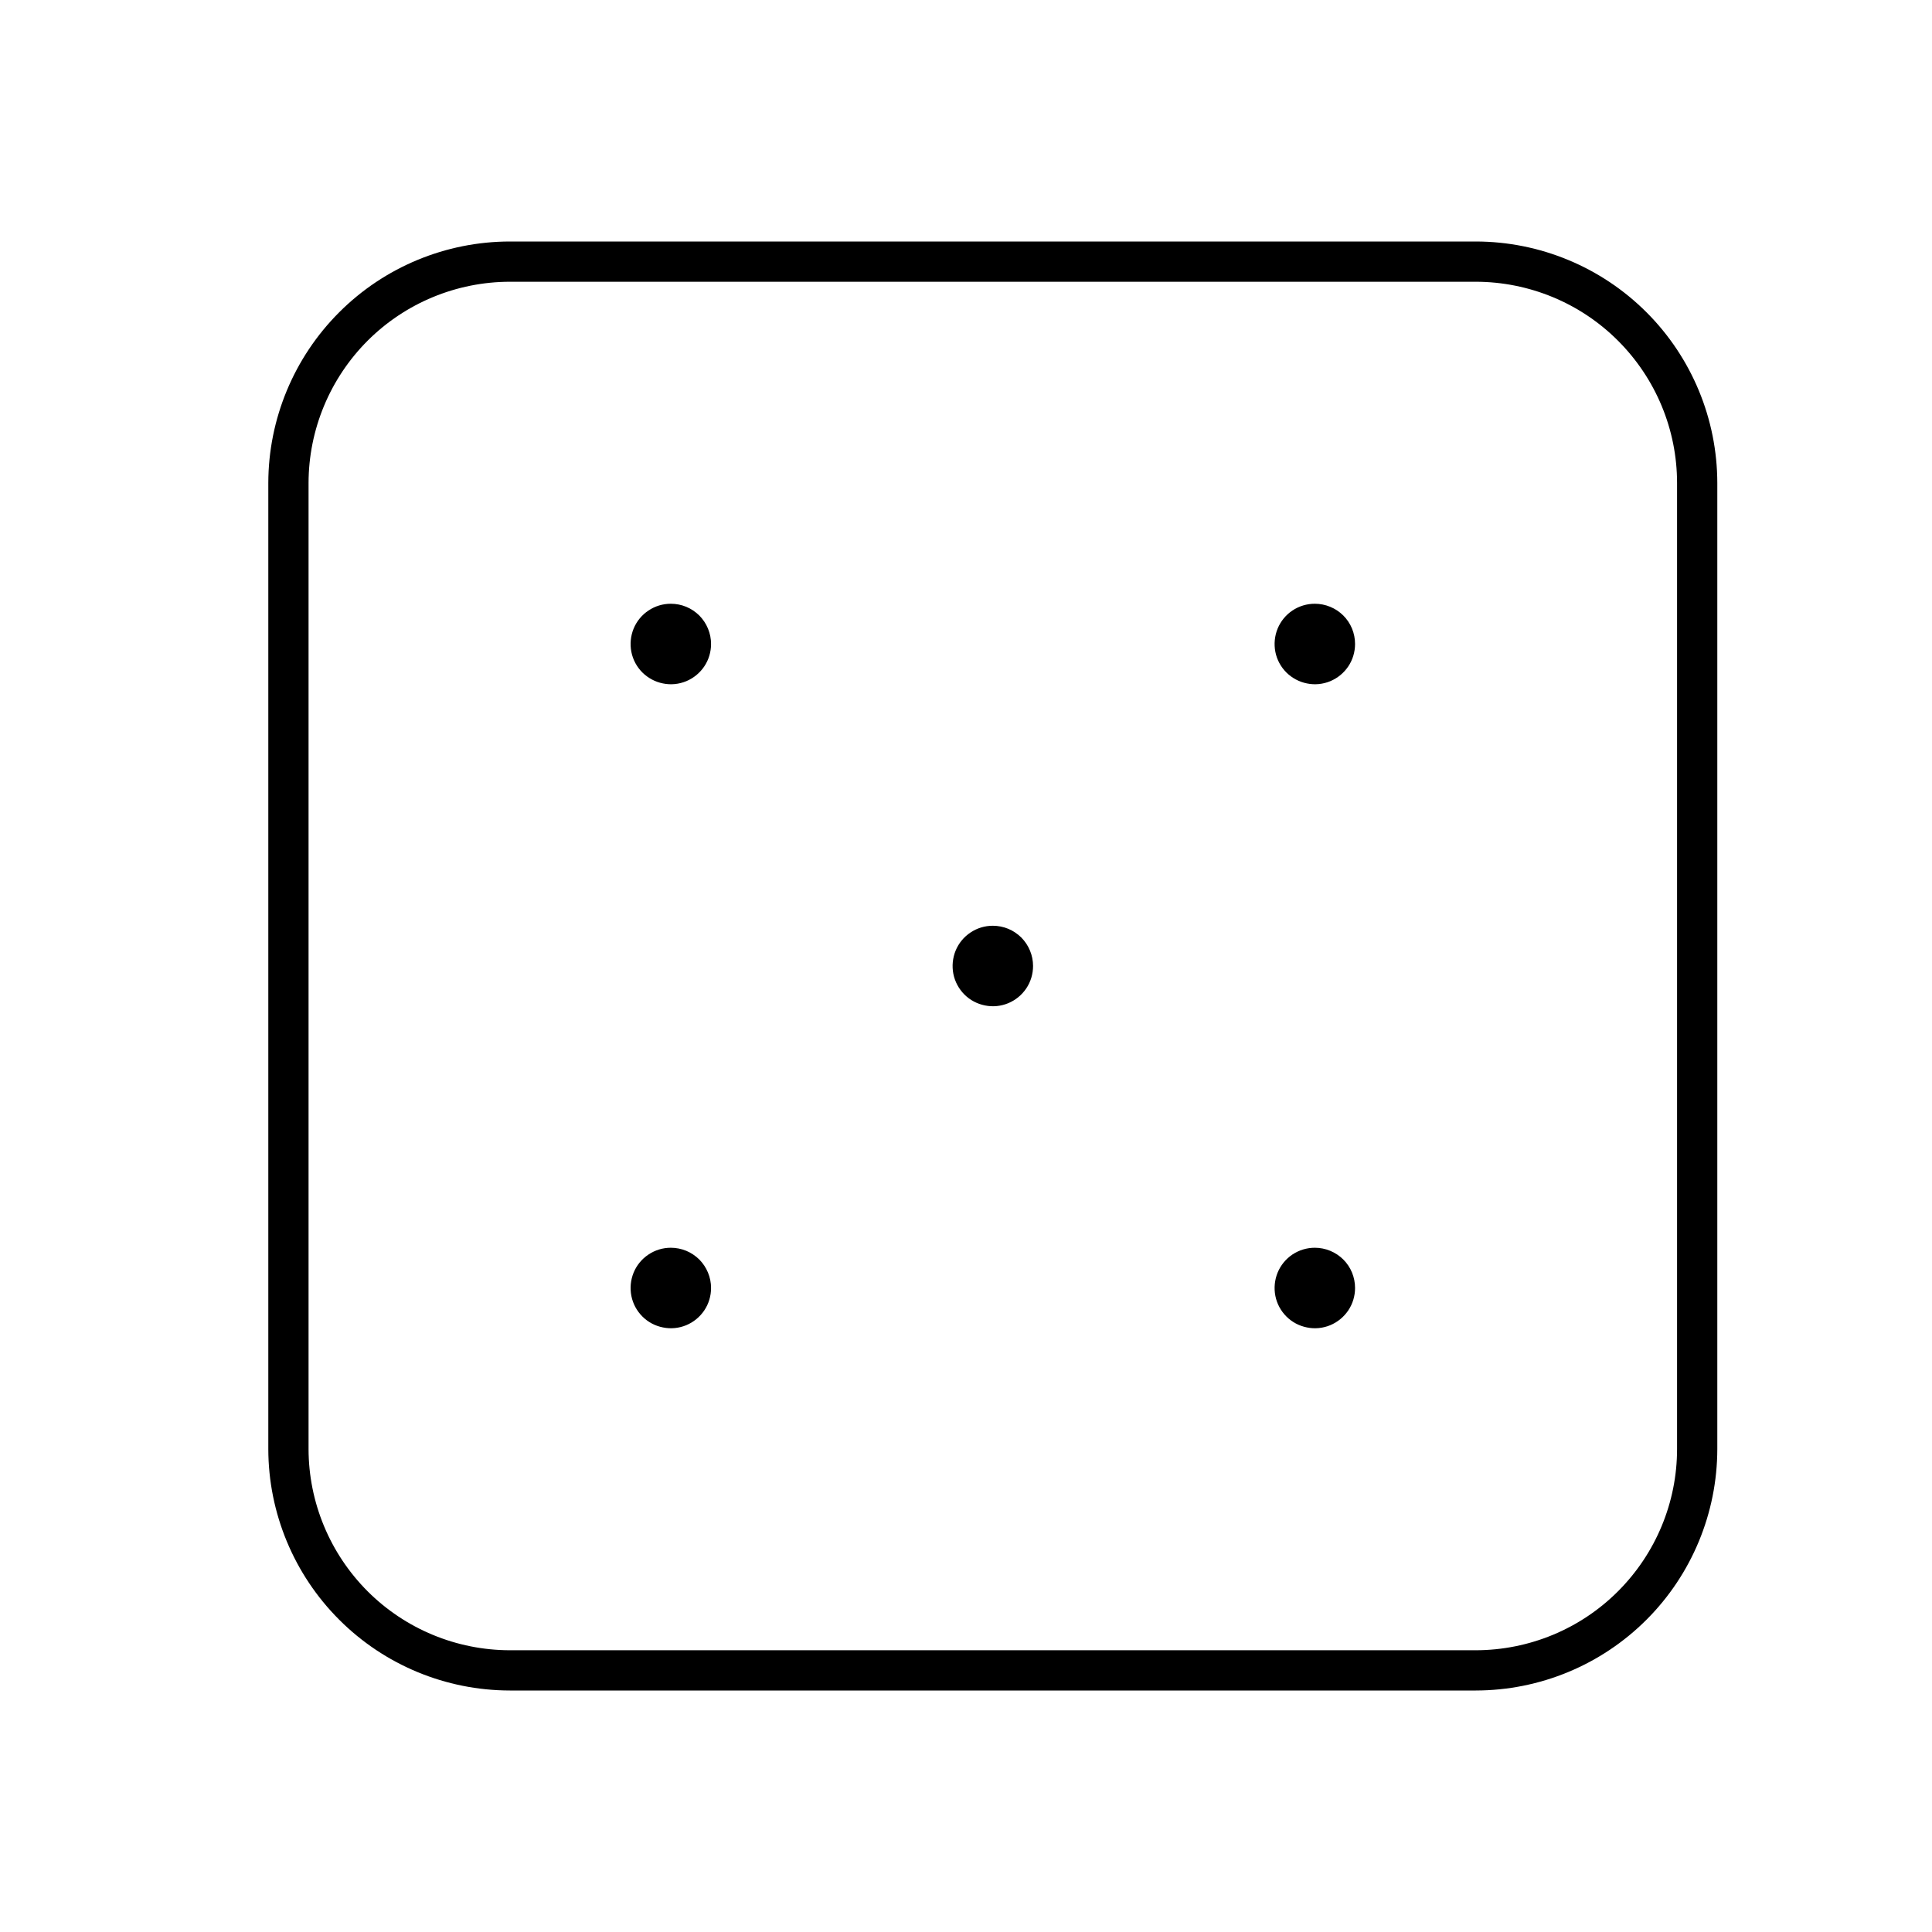 <svg width="24" height="24" viewBox="0 0 24 24" fill="none" xmlns="http://www.w3.org/2000/svg">
<path d="M18.333 3H6.333C5.538 3.001 4.775 3.317 4.213 3.88C3.651 4.442 3.334 5.205 3.333 6V18C3.334 18.795 3.651 19.558 4.213 20.12C4.775 20.683 5.538 20.999 6.333 21H18.333C19.129 20.999 19.891 20.683 20.454 20.12C21.016 19.558 21.332 18.795 21.333 18V6C21.332 5.205 21.016 4.442 20.454 3.88C19.891 3.317 19.129 3.001 18.333 3ZM20.833 18C20.833 18.663 20.569 19.298 20.1 19.767C19.632 20.236 18.996 20.499 18.333 20.5H6.333C5.671 20.499 5.035 20.236 4.566 19.767C4.098 19.298 3.834 18.663 3.833 18V6C3.834 5.337 4.098 4.702 4.566 4.233C5.035 3.764 5.671 3.501 6.333 3.5H18.333C18.996 3.501 19.632 3.764 20.1 4.233C20.569 4.702 20.833 5.337 20.833 6V18ZM16.333 7.5C16.234 7.5 16.138 7.529 16.055 7.584C15.973 7.639 15.909 7.717 15.871 7.809C15.834 7.9 15.824 8.001 15.843 8.098C15.862 8.195 15.91 8.284 15.98 8.354C16.05 8.423 16.139 8.471 16.236 8.49C16.333 8.51 16.433 8.5 16.525 8.462C16.616 8.424 16.694 8.36 16.749 8.278C16.804 8.196 16.833 8.099 16.833 8C16.833 7.867 16.781 7.74 16.687 7.646C16.593 7.553 16.466 7.5 16.333 7.5ZM12.333 11.5C12.234 11.5 12.138 11.529 12.056 11.584C11.973 11.639 11.909 11.717 11.871 11.809C11.834 11.9 11.824 12.001 11.843 12.098C11.862 12.194 11.91 12.284 11.98 12.354C12.05 12.424 12.139 12.471 12.236 12.49C12.333 12.51 12.433 12.5 12.525 12.462C12.616 12.424 12.694 12.36 12.749 12.278C12.804 12.196 12.833 12.099 12.833 12C12.833 11.934 12.82 11.869 12.795 11.809C12.77 11.748 12.733 11.693 12.687 11.646C12.64 11.6 12.585 11.563 12.525 11.538C12.464 11.513 12.399 11.5 12.333 11.5ZM8.333 7.5C8.234 7.5 8.138 7.529 8.056 7.584C7.973 7.639 7.909 7.717 7.871 7.809C7.834 7.9 7.824 8.001 7.843 8.098C7.862 8.195 7.91 8.284 7.98 8.354C8.05 8.423 8.139 8.471 8.236 8.49C8.333 8.51 8.433 8.5 8.525 8.462C8.616 8.424 8.694 8.36 8.749 8.278C8.804 8.196 8.833 8.099 8.833 8C8.833 7.934 8.82 7.869 8.795 7.809C8.77 7.748 8.733 7.693 8.687 7.646C8.64 7.6 8.585 7.563 8.525 7.538C8.464 7.513 8.399 7.5 8.333 7.5ZM16.333 15.5C16.234 15.5 16.138 15.529 16.055 15.584C15.973 15.639 15.909 15.717 15.871 15.809C15.834 15.9 15.824 16.001 15.843 16.098C15.862 16.195 15.91 16.284 15.98 16.354C16.05 16.424 16.139 16.471 16.236 16.49C16.333 16.51 16.433 16.5 16.525 16.462C16.616 16.424 16.694 16.36 16.749 16.278C16.804 16.196 16.833 16.099 16.833 16C16.833 15.867 16.781 15.74 16.687 15.646C16.593 15.553 16.466 15.5 16.333 15.5ZM8.333 15.5C8.234 15.5 8.138 15.529 8.056 15.584C7.973 15.639 7.909 15.717 7.871 15.809C7.834 15.9 7.824 16.001 7.843 16.098C7.862 16.195 7.91 16.284 7.98 16.354C8.05 16.424 8.139 16.471 8.236 16.49C8.333 16.51 8.433 16.5 8.525 16.462C8.616 16.424 8.694 16.36 8.749 16.278C8.804 16.196 8.833 16.099 8.833 16C8.833 15.934 8.82 15.869 8.795 15.809C8.77 15.748 8.733 15.693 8.687 15.646C8.64 15.6 8.585 15.563 8.525 15.538C8.464 15.513 8.399 15.5 8.333 15.5Z" fill="black"/>
</svg>
